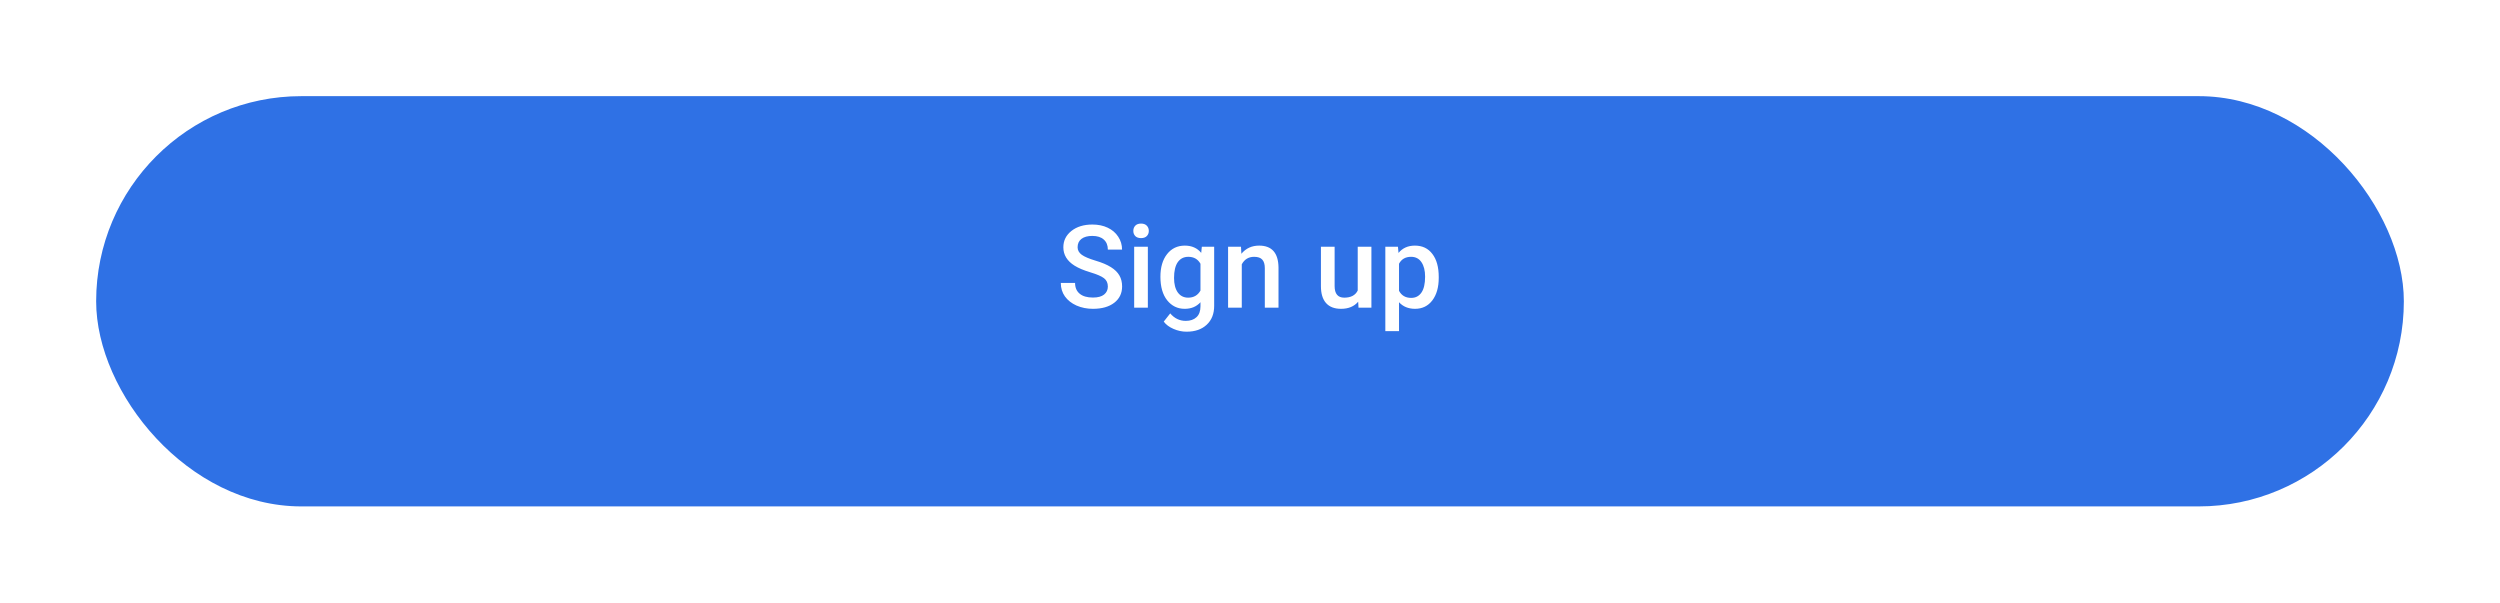 <svg width="390" height="94" viewBox="0 0 390 94" fill="none" xmlns="http://www.w3.org/2000/svg">
<g filter="url(#filter0_d_22618_694)">
<rect x="15" y="10" width="360" height="64" rx="32" fill="#2F71E5"/>
</g>
<path d="M172.825 44.704C172.825 44.142 172.626 43.708 172.228 43.403C171.835 43.099 171.123 42.791 170.092 42.48C169.061 42.17 168.24 41.824 167.631 41.443C166.465 40.711 165.882 39.756 165.882 38.578C165.882 37.547 166.301 36.697 167.139 36.029C167.982 35.361 169.075 35.027 170.417 35.027C171.308 35.027 172.102 35.191 172.799 35.52C173.496 35.848 174.044 36.316 174.442 36.926C174.841 37.529 175.04 38.2 175.04 38.938H172.825C172.825 38.27 172.614 37.749 172.192 37.374C171.776 36.993 171.179 36.803 170.399 36.803C169.673 36.803 169.107 36.958 168.703 37.269C168.305 37.579 168.105 38.013 168.105 38.569C168.105 39.038 168.322 39.431 168.756 39.747C169.189 40.058 169.904 40.362 170.9 40.661C171.896 40.954 172.696 41.291 173.3 41.672C173.903 42.047 174.346 42.48 174.627 42.973C174.908 43.459 175.049 44.03 175.049 44.687C175.049 45.753 174.639 46.602 173.818 47.235C173.004 47.862 171.896 48.176 170.496 48.176C169.57 48.176 168.718 48.006 167.938 47.666C167.165 47.32 166.562 46.846 166.128 46.242C165.7 45.639 165.486 44.935 165.486 44.133H167.71C167.71 44.859 167.95 45.422 168.431 45.82C168.911 46.219 169.6 46.418 170.496 46.418C171.27 46.418 171.85 46.263 172.236 45.952C172.629 45.636 172.825 45.22 172.825 44.704ZM179.065 48H176.93V38.49H179.065V48ZM176.798 36.02C176.798 35.692 176.9 35.42 177.105 35.203C177.316 34.986 177.615 34.878 178.002 34.878C178.389 34.878 178.688 34.986 178.898 35.203C179.109 35.42 179.215 35.692 179.215 36.02C179.215 36.343 179.109 36.612 178.898 36.829C178.688 37.04 178.389 37.145 178.002 37.145C177.615 37.145 177.316 37.04 177.105 36.829C176.9 36.612 176.798 36.343 176.798 36.02ZM181.025 43.175C181.025 41.698 181.371 40.52 182.062 39.642C182.76 38.757 183.683 38.315 184.831 38.315C185.915 38.315 186.768 38.692 187.389 39.448L187.485 38.49H189.41V47.71C189.41 48.958 189.021 49.942 188.241 50.663C187.468 51.384 186.422 51.744 185.104 51.744C184.406 51.744 183.724 51.598 183.056 51.305C182.394 51.018 181.89 50.64 181.544 50.171L182.555 48.888C183.211 49.667 184.02 50.057 184.98 50.057C185.689 50.057 186.249 49.863 186.659 49.477C187.069 49.096 187.274 48.533 187.274 47.789V47.148C186.659 47.833 185.839 48.176 184.813 48.176C183.7 48.176 182.789 47.733 182.08 46.849C181.377 45.964 181.025 44.739 181.025 43.175ZM183.152 43.359C183.152 44.315 183.346 45.067 183.732 45.618C184.125 46.163 184.667 46.435 185.358 46.435C186.22 46.435 186.858 46.066 187.274 45.328V41.145C186.87 40.424 186.237 40.063 185.376 40.063C184.673 40.063 184.125 40.342 183.732 40.898C183.346 41.455 183.152 42.275 183.152 43.359ZM193.594 38.49L193.655 39.589C194.358 38.739 195.281 38.315 196.424 38.315C198.404 38.315 199.412 39.448 199.447 41.716V48H197.312V41.839C197.312 41.235 197.18 40.79 196.916 40.503C196.658 40.21 196.233 40.063 195.642 40.063C194.78 40.063 194.139 40.453 193.717 41.232V48H191.581V38.49H193.594ZM211.875 47.068C211.248 47.807 210.357 48.176 209.203 48.176C208.172 48.176 207.39 47.874 206.856 47.27C206.329 46.667 206.065 45.794 206.065 44.651V38.49H208.201V44.625C208.201 45.832 208.702 46.435 209.704 46.435C210.741 46.435 211.441 46.063 211.805 45.319V38.49H213.94V48H211.928L211.875 47.068ZM224.443 43.342C224.443 44.812 224.109 45.987 223.441 46.866C222.773 47.739 221.877 48.176 220.752 48.176C219.709 48.176 218.874 47.833 218.247 47.148V51.656H216.111V38.49H218.08L218.168 39.457C218.795 38.695 219.647 38.315 220.726 38.315C221.886 38.315 222.794 38.748 223.45 39.615C224.112 40.477 224.443 41.675 224.443 43.21V43.342ZM222.316 43.157C222.316 42.208 222.126 41.455 221.745 40.898C221.37 40.342 220.831 40.063 220.128 40.063C219.255 40.063 218.628 40.424 218.247 41.145V45.363C218.634 46.102 219.267 46.471 220.146 46.471C220.825 46.471 221.355 46.198 221.736 45.653C222.123 45.102 222.316 44.27 222.316 43.157Z" fill="white"/>
<defs>
<filter id="filter0_d_22618_694" x="0" y="0" width="390" height="94" filterUnits="userSpaceOnUse" color-interpolation-filters="sRGB">
<feFlood flood-opacity="0" result="BackgroundImageFix"/>
<feColorMatrix in="SourceAlpha" type="matrix" values="0 0 0 0 0 0 0 0 0 0 0 0 0 0 0 0 0 0 127 0" result="hardAlpha"/>
<feOffset dy="5"/>
<feGaussianBlur stdDeviation="7.5"/>
<feColorMatrix type="matrix" values="0 0 0 0 0.053 0 0 0 0 0.101 0 0 0 0 0.225 0 0 0 0.2 0"/>
<feBlend mode="normal" in2="BackgroundImageFix" result="effect1_dropShadow_22618_694"/>
<feBlend mode="normal" in="SourceGraphic" in2="effect1_dropShadow_22618_694" result="shape"/>
</filter>
</defs>
</svg>
